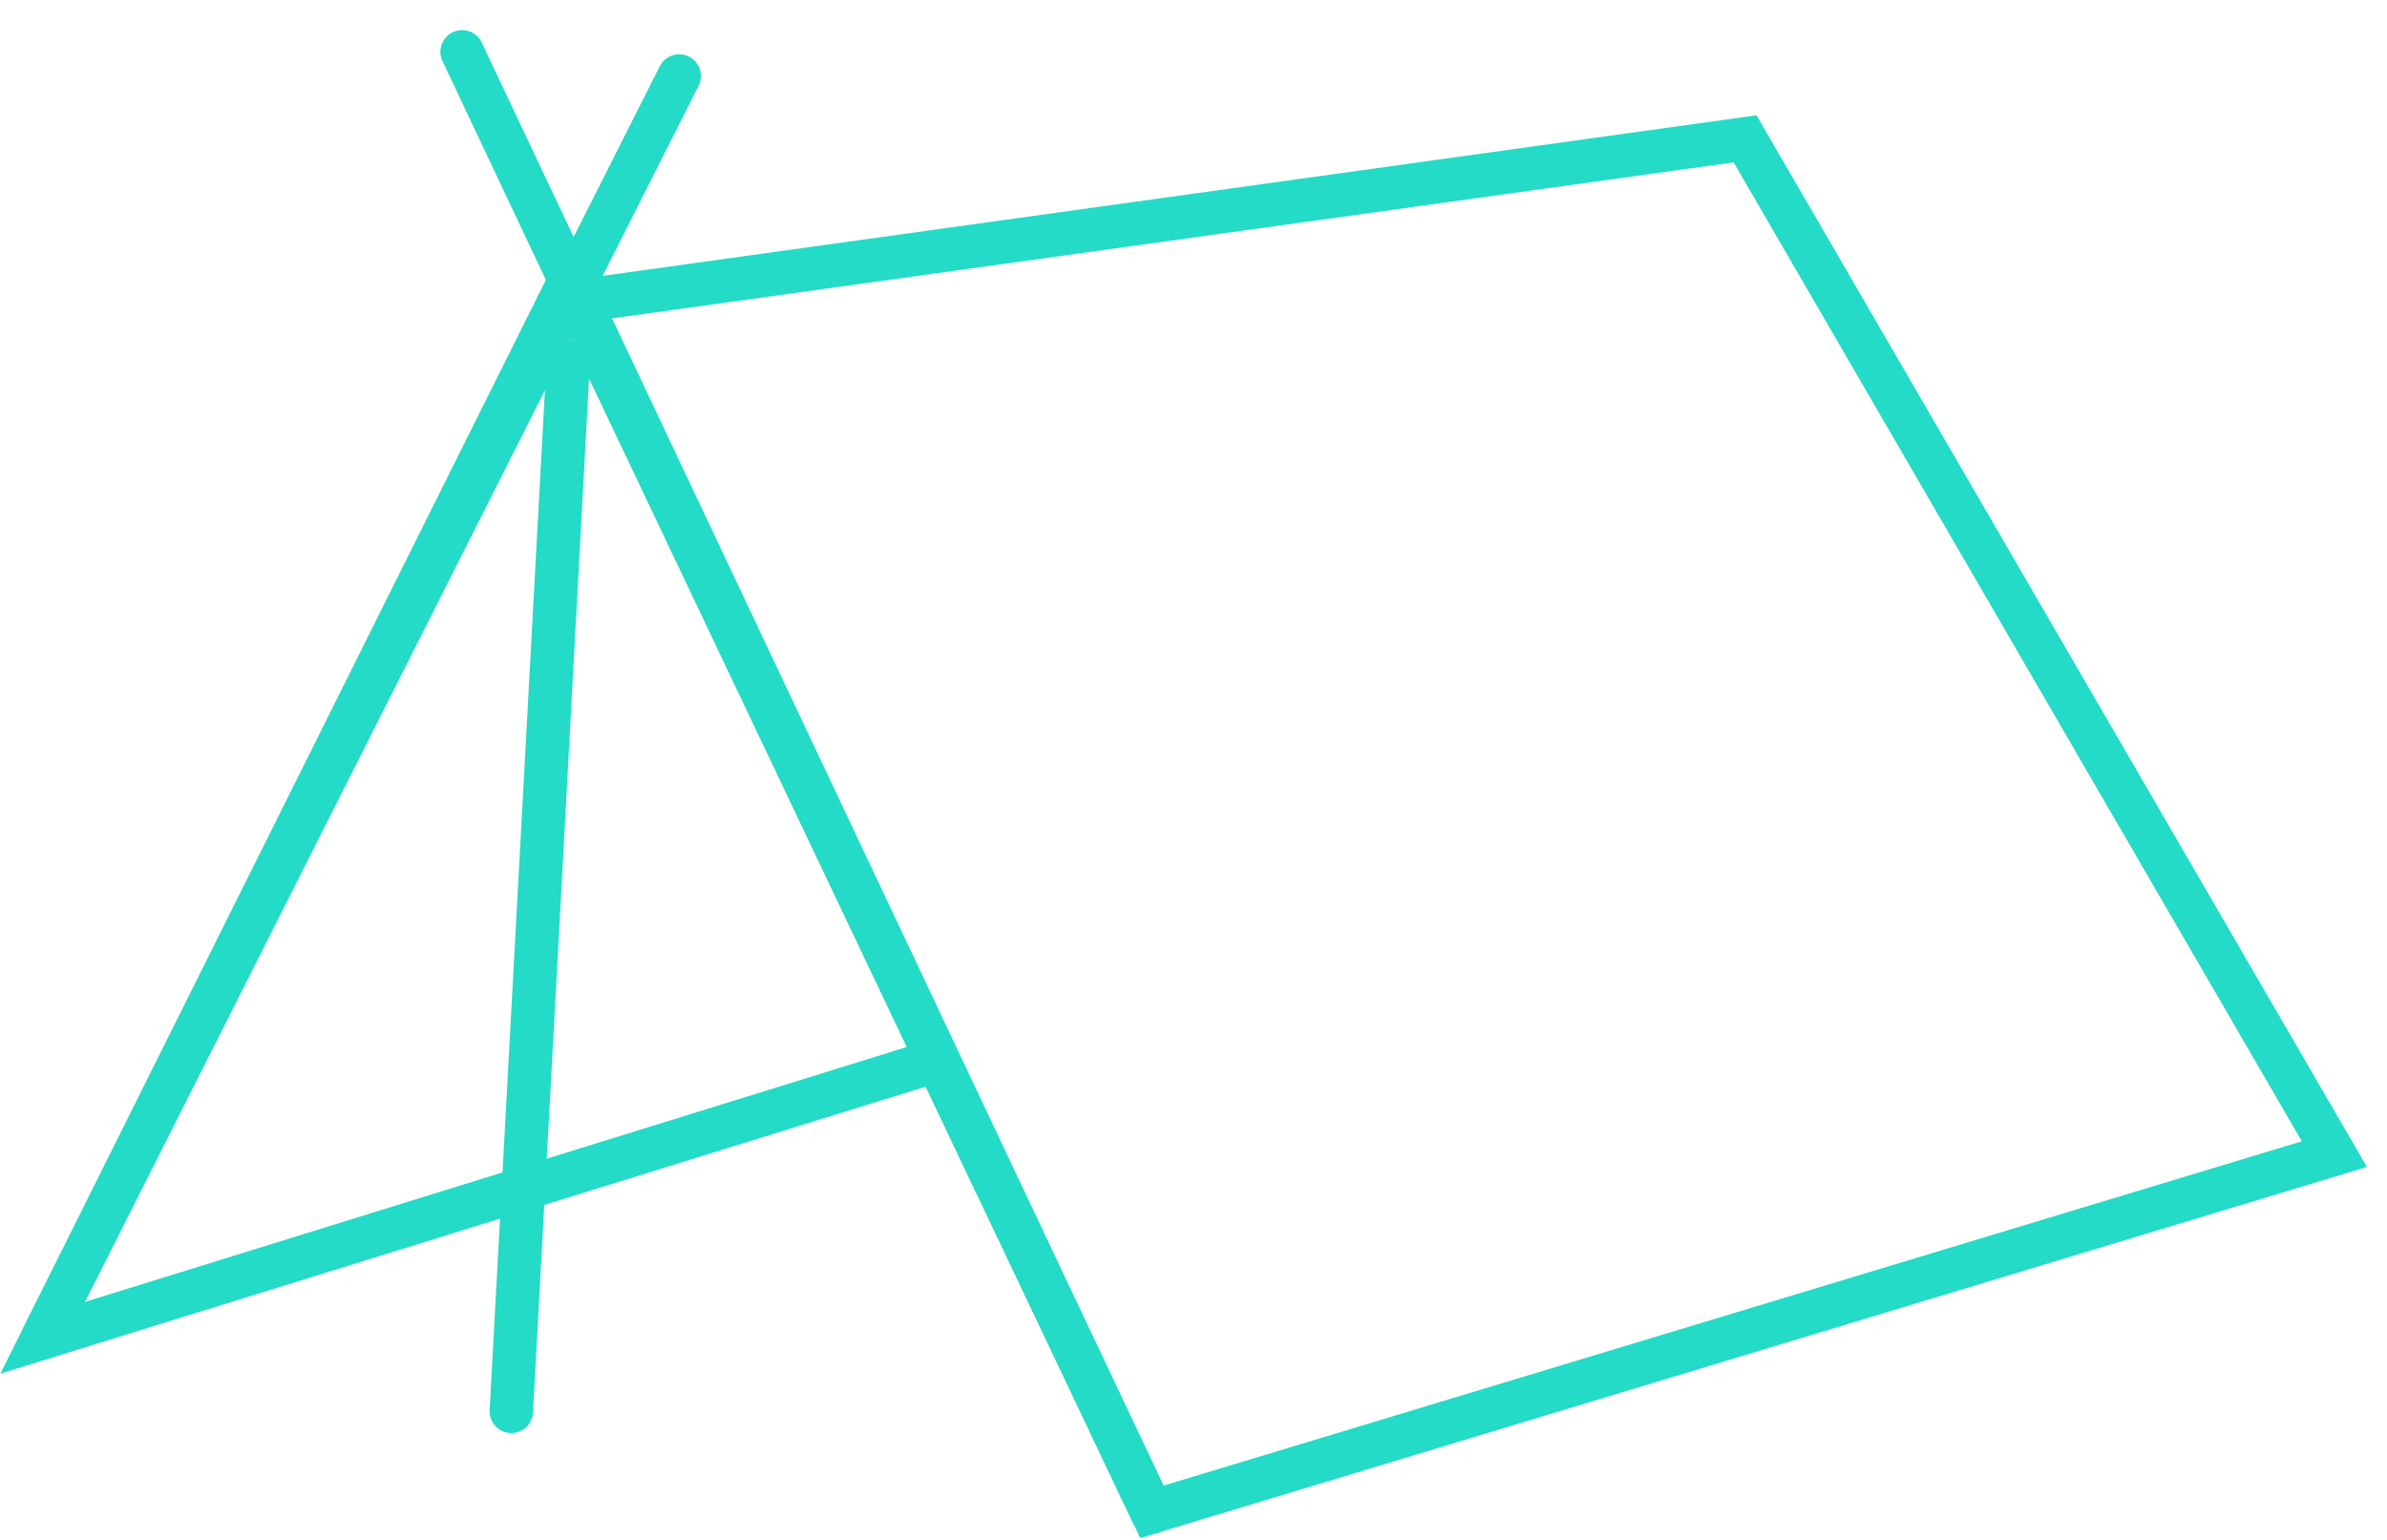 <?xml version="1.0" encoding="UTF-8"?>
<svg width="62px" height="40px" viewBox="0 0 62 40" version="1.1" xmlns="http://www.w3.org/2000/svg" xmlns:xlink="http://www.w3.org/1999/xlink">
    <g id="Casy-Study---Restless" stroke="none" stroke-width="1" fill="none" fill-rule="evenodd">
        <g id="Desktop-Copy-9" transform="translate(-406, -2283)">
            <g id="camping" transform="translate(406.879, 2284.268)" stroke="#23DBC6" stroke-linecap="round" stroke-width="1.128">
                <polyline id="Stroke-74" points="29.039 38.003 13.879 6.104 0.226 33.482 23.466 26.274"></polyline>
                <path d="M13.879,8.137 L12.402,35.392" id="Stroke-75"></path>
                <path d="M29.039,38.003 L11.124,0.078" id="Stroke-76"></path>
                <path d="M16.762,0.706 L0.226,33.482" id="Stroke-77"></path>
                <polygon id="Stroke-78" points="59.754 28.711 29.039 38.003 14.097 6.561 44.447 2.338"></polygon>
            </g>
        </g>
    </g>
</svg>
